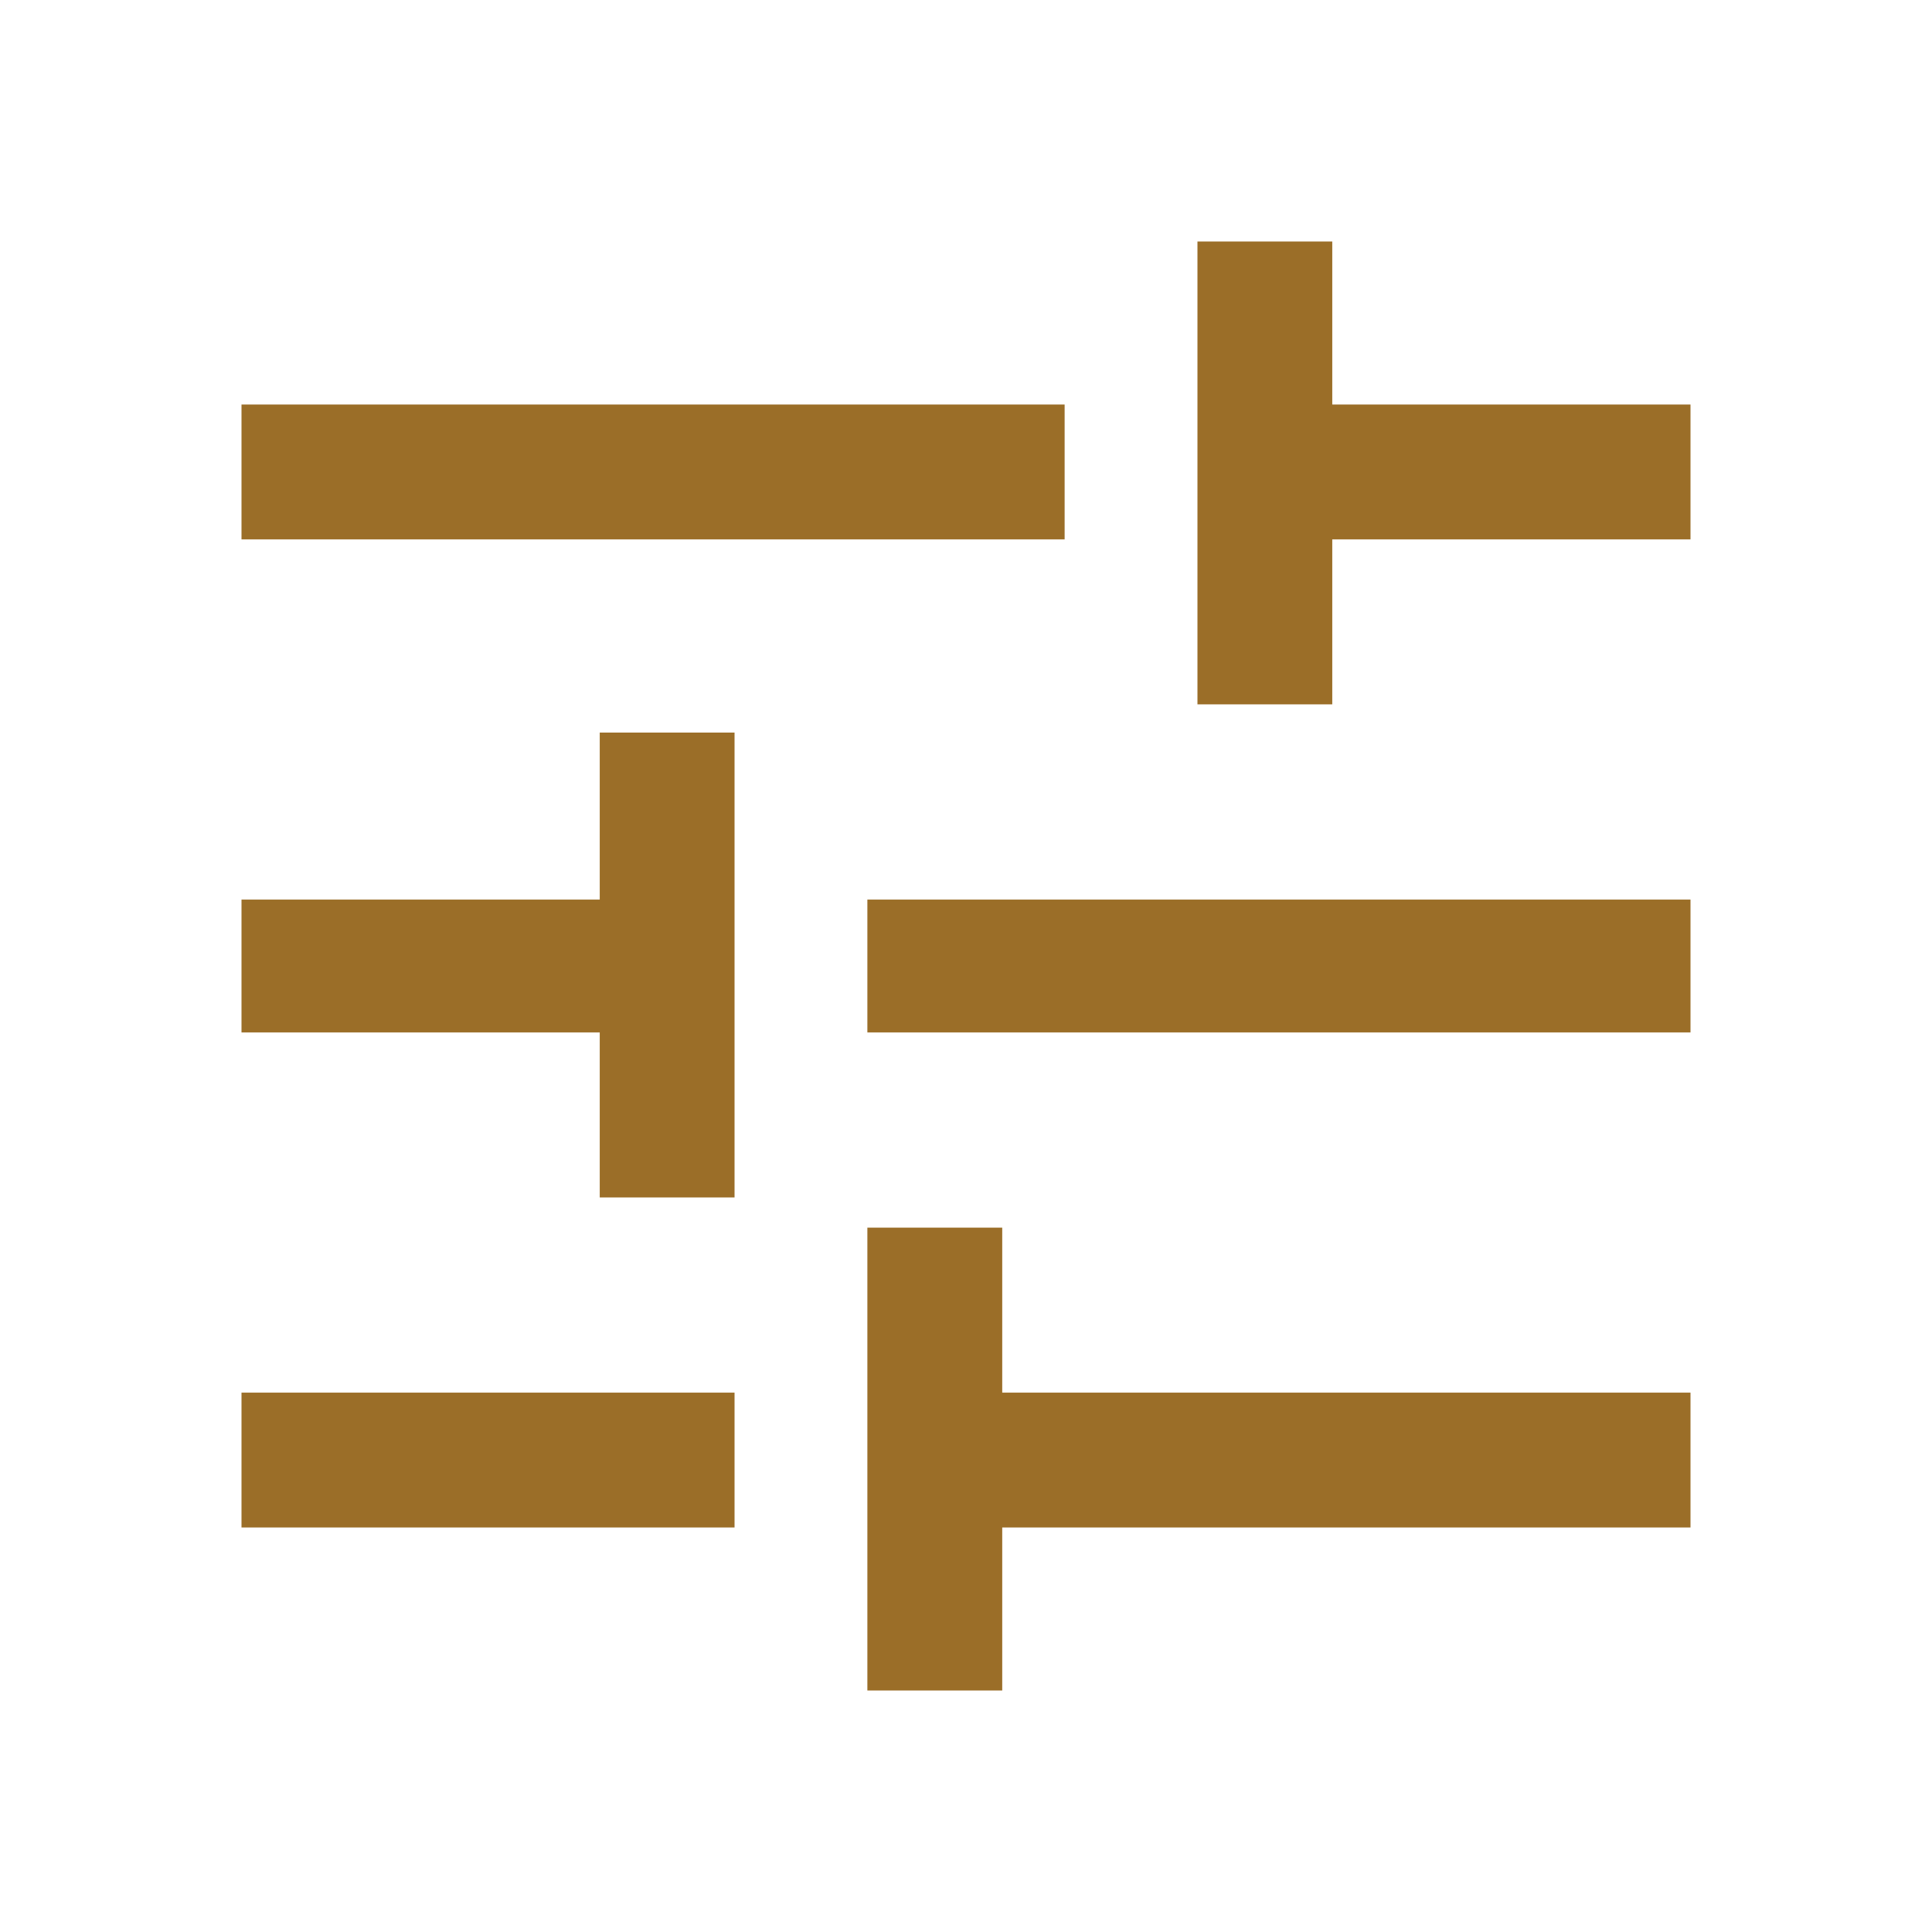 <svg width="40" height="40" viewBox="0 0 40 40" fill="none" xmlns="http://www.w3.org/2000/svg">
<path d="M5 31.625V28.833H15.208V31.625H5ZM5 11.167V8.375H22.042V11.167H5ZM17.958 35V25.417H20.75V28.833H35V31.625H20.75V35H17.958ZM12.417 24.792V21.375H5V18.625H12.417V15.167H15.208V24.792H12.417ZM17.958 21.375V18.625H35V21.375H17.958ZM24.792 14.583V5H27.583V8.375H35V11.167H27.583V14.583H24.792Z" fill="#9B6E28"/>
</svg>
